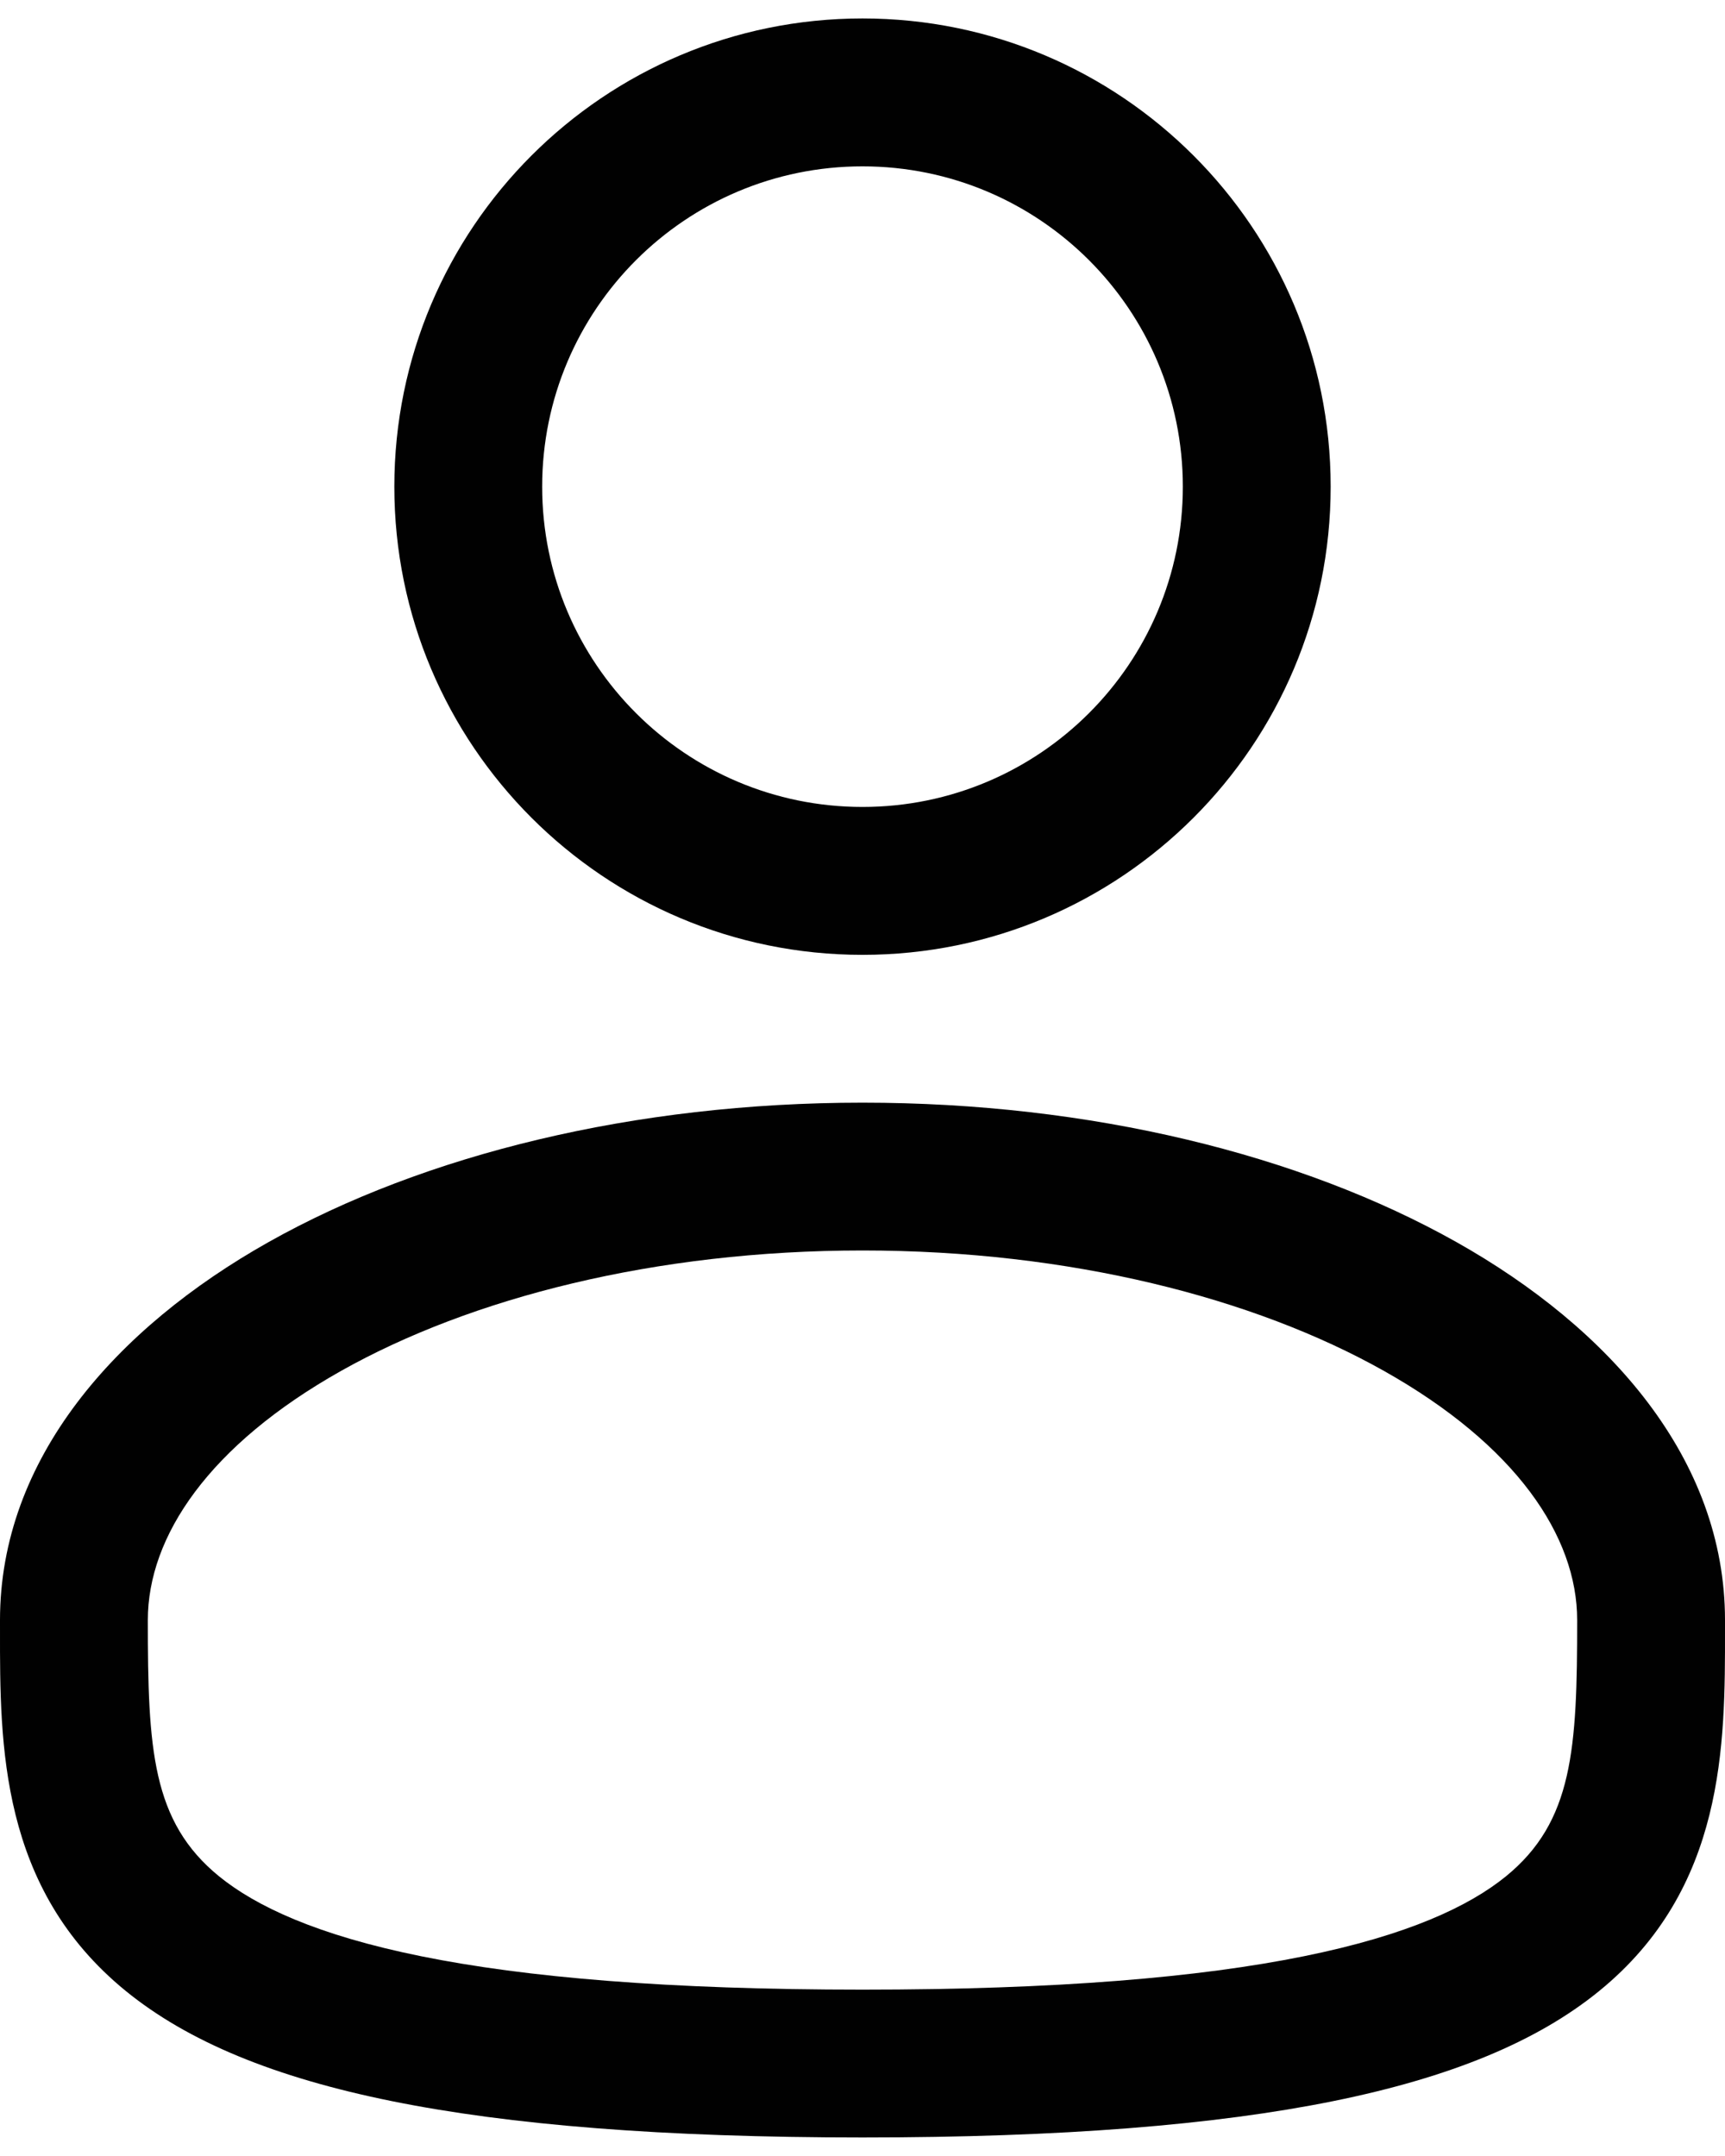 <svg width="20" height="25" viewBox="0 0 20 25" fill="none" xmlns="http://www.w3.org/2000/svg">
<path fill-rule="evenodd" clip-rule="evenodd" d="M10 0.214C7.002 0.214 4.572 2.645 4.572 5.643C4.572 8.641 7.002 11.072 10 11.072C12.998 11.072 15.428 8.641 15.428 5.643C15.428 2.645 12.998 0.214 10 0.214ZM6.286 5.643C6.286 3.592 7.949 1.929 10 1.929C12.051 1.929 13.714 3.592 13.714 5.643C13.714 7.694 12.051 9.357 10 9.357C7.949 9.357 6.286 7.694 6.286 5.643Z" fill="#010101"/>
<path fill-rule="evenodd" clip-rule="evenodd" d="M10 12.786C7.356 12.786 4.92 13.387 3.115 14.402C1.337 15.402 0 16.918 0 18.786L7.75716e-05 18.902C-0.001 20.23 -0.003 21.896 1.459 23.087C2.178 23.673 3.185 24.089 4.544 24.364C5.908 24.64 7.685 24.785 10 24.785C12.315 24.785 14.092 24.64 15.456 24.364C16.815 24.089 17.822 23.673 18.541 23.087C20.003 21.896 20.001 20.23 20 18.902L20 18.786C20 16.918 18.663 15.402 16.885 14.402C15.08 13.387 12.644 12.786 10 12.786ZM1.714 18.786C1.714 17.813 2.425 16.757 3.955 15.896C5.459 15.05 7.595 14.5 10 14.5C12.405 14.5 14.541 15.05 16.045 15.896C17.576 16.757 18.286 17.813 18.286 18.786C18.286 20.28 18.239 21.122 17.459 21.758C17.035 22.102 16.327 22.439 15.116 22.684C13.908 22.929 12.256 23.071 10 23.071C7.744 23.071 6.092 22.929 4.884 22.684C3.673 22.439 2.965 22.102 2.541 21.758C1.76 21.122 1.714 20.28 1.714 18.786Z" fill="#010101"/>
</svg>
